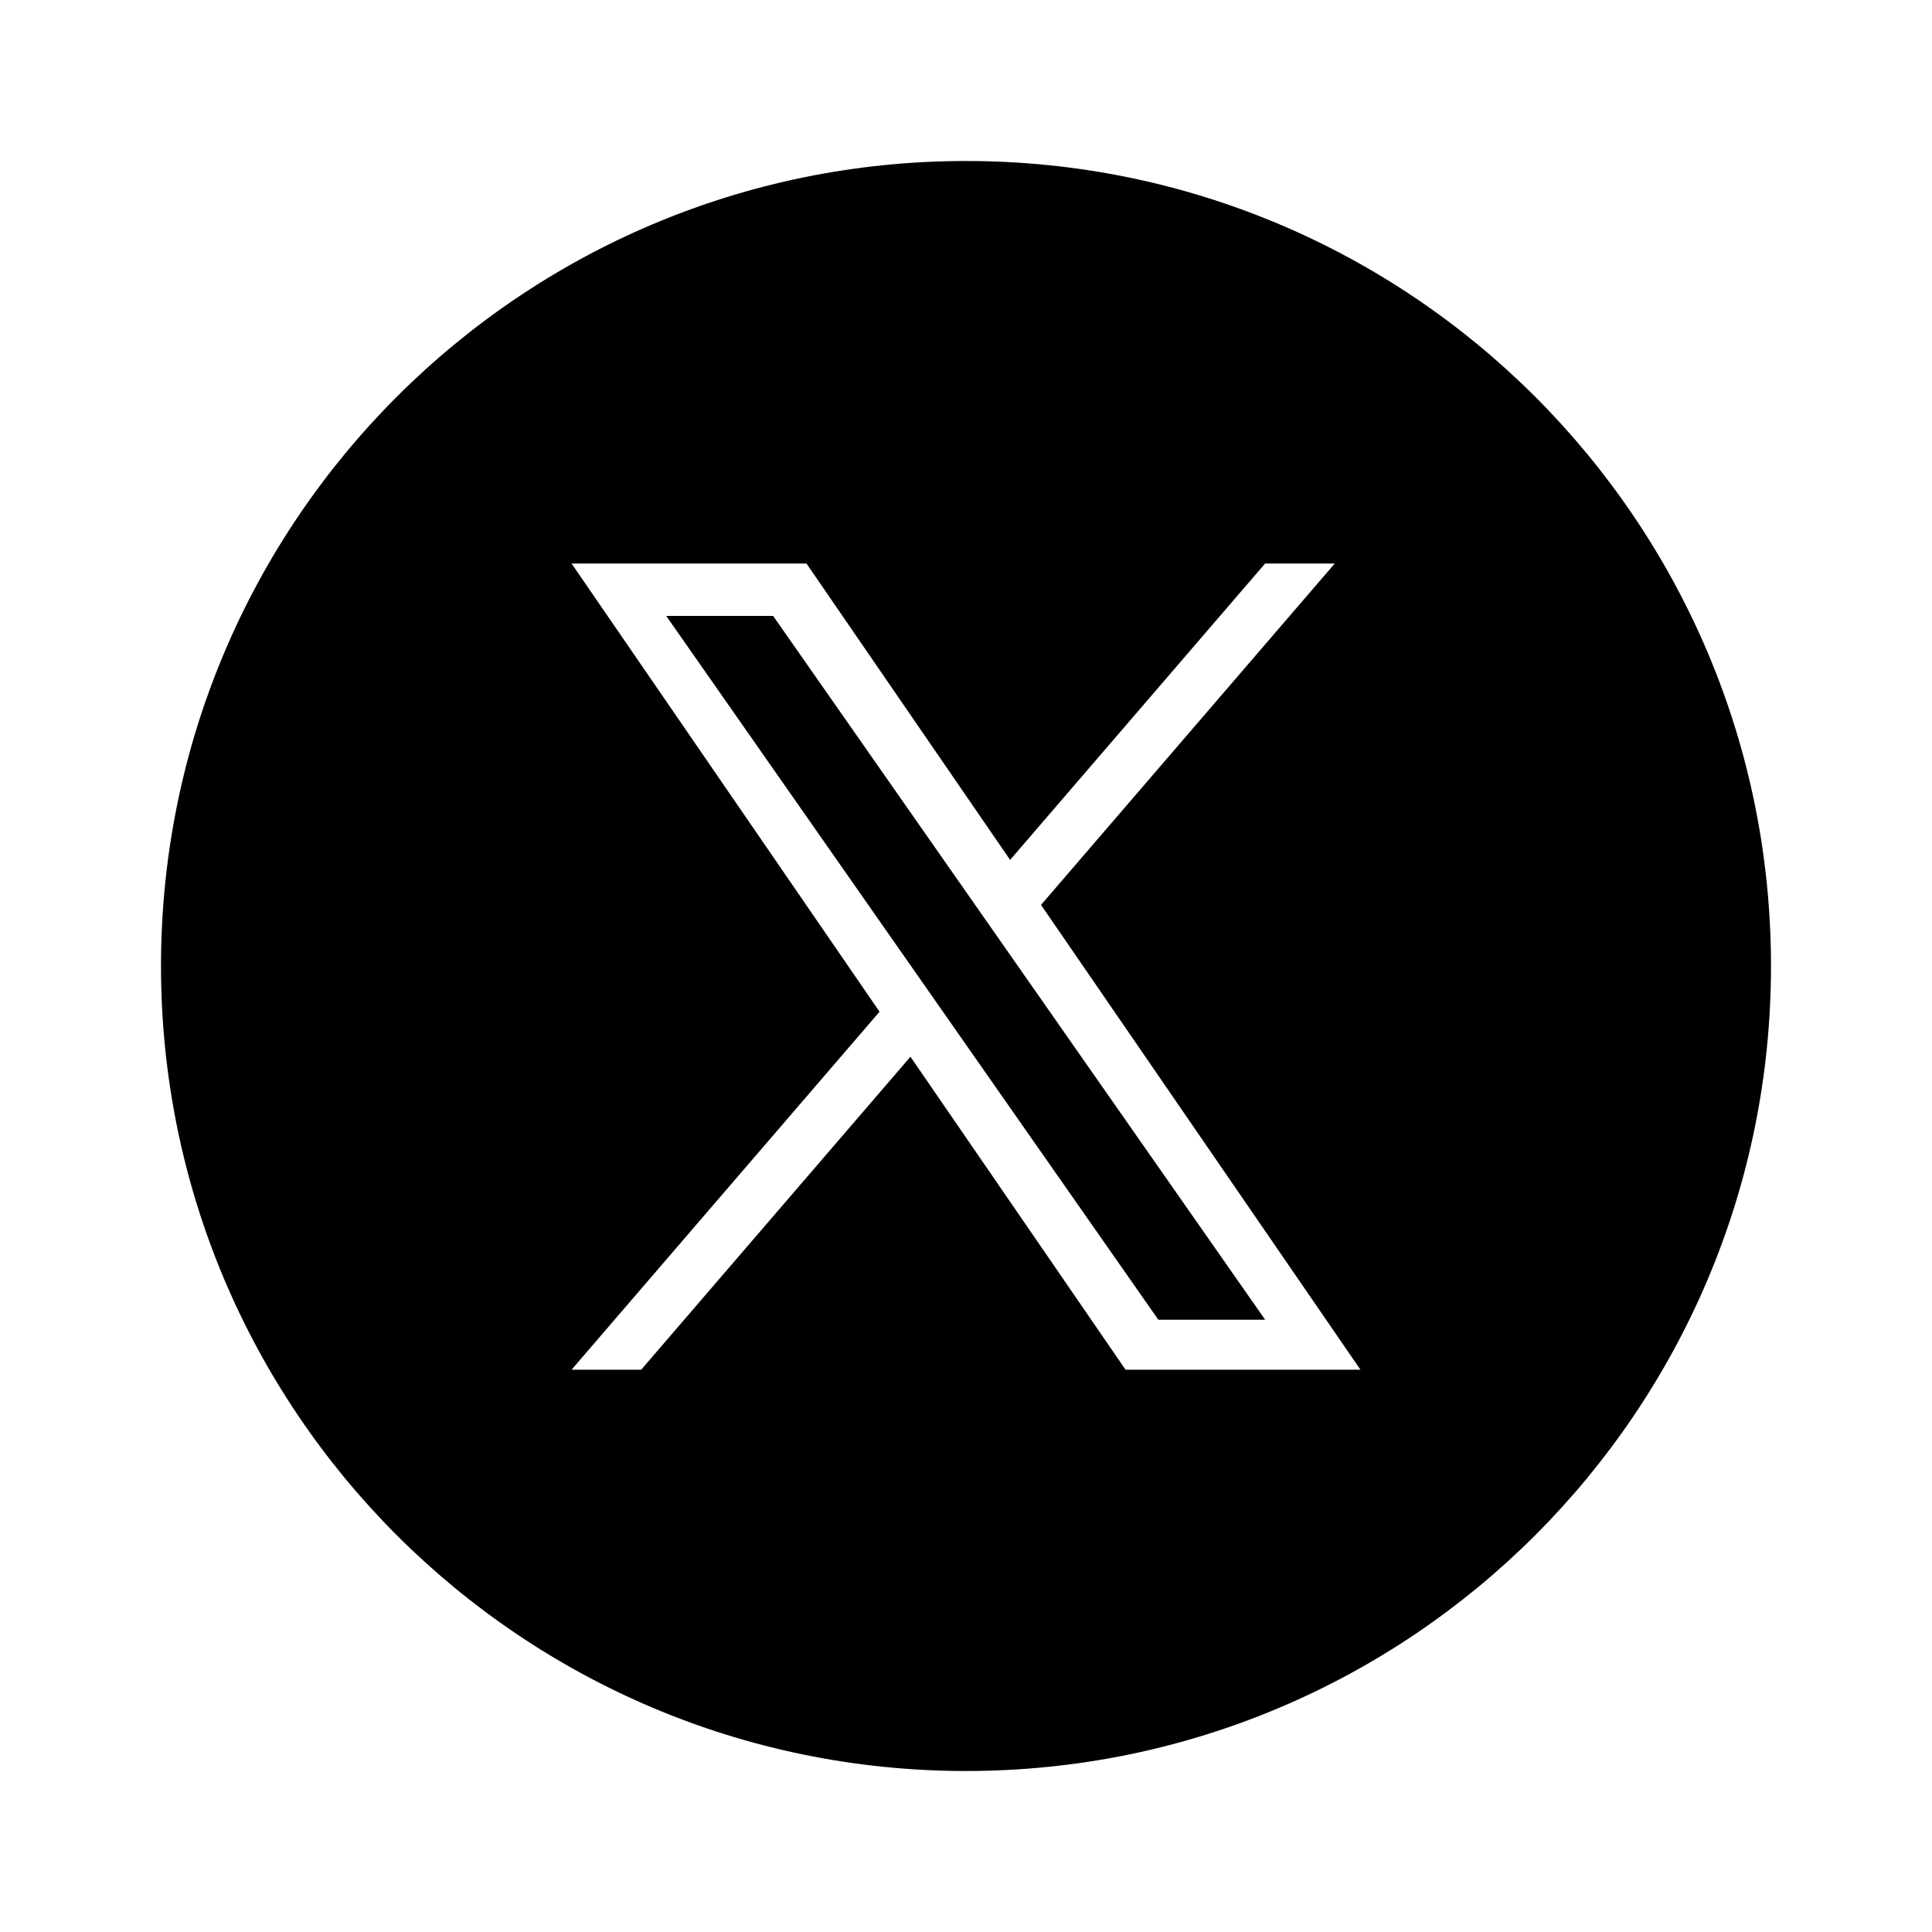 <svg width="24" height="24" viewBox="0 0 24 24" fill="none" xmlns="http://www.w3.org/2000/svg">
<g clip-path="url(#clip0_6552_3205)">
<path d="M11.748 12.617V12.617L14.389 16.394H15.716L9.604 7.651H8.276L11.748 12.617Z" fill="black"/>
<path fill-rule="evenodd" clip-rule="evenodd" d="M12 2C6.477 2 2 6.477 2 12C2 17.523 6.477 22 12 22C17.523 22 22 17.523 22 12C22 6.477 17.523 2 12 2ZM16.581 7L12.932 11.241H12.932L16.9 17.015H13.982L11.31 13.127L7.965 17.015H7.1L10.926 12.568L7.1 7H10.018L12.548 10.682L15.716 7H16.581Z" fill="black"/>
</g>
<defs>
<clipPath id="clip0_6552_3205">
<rect width="24" height="24" fill="white"/>
</clipPath>
</defs>
</svg>
